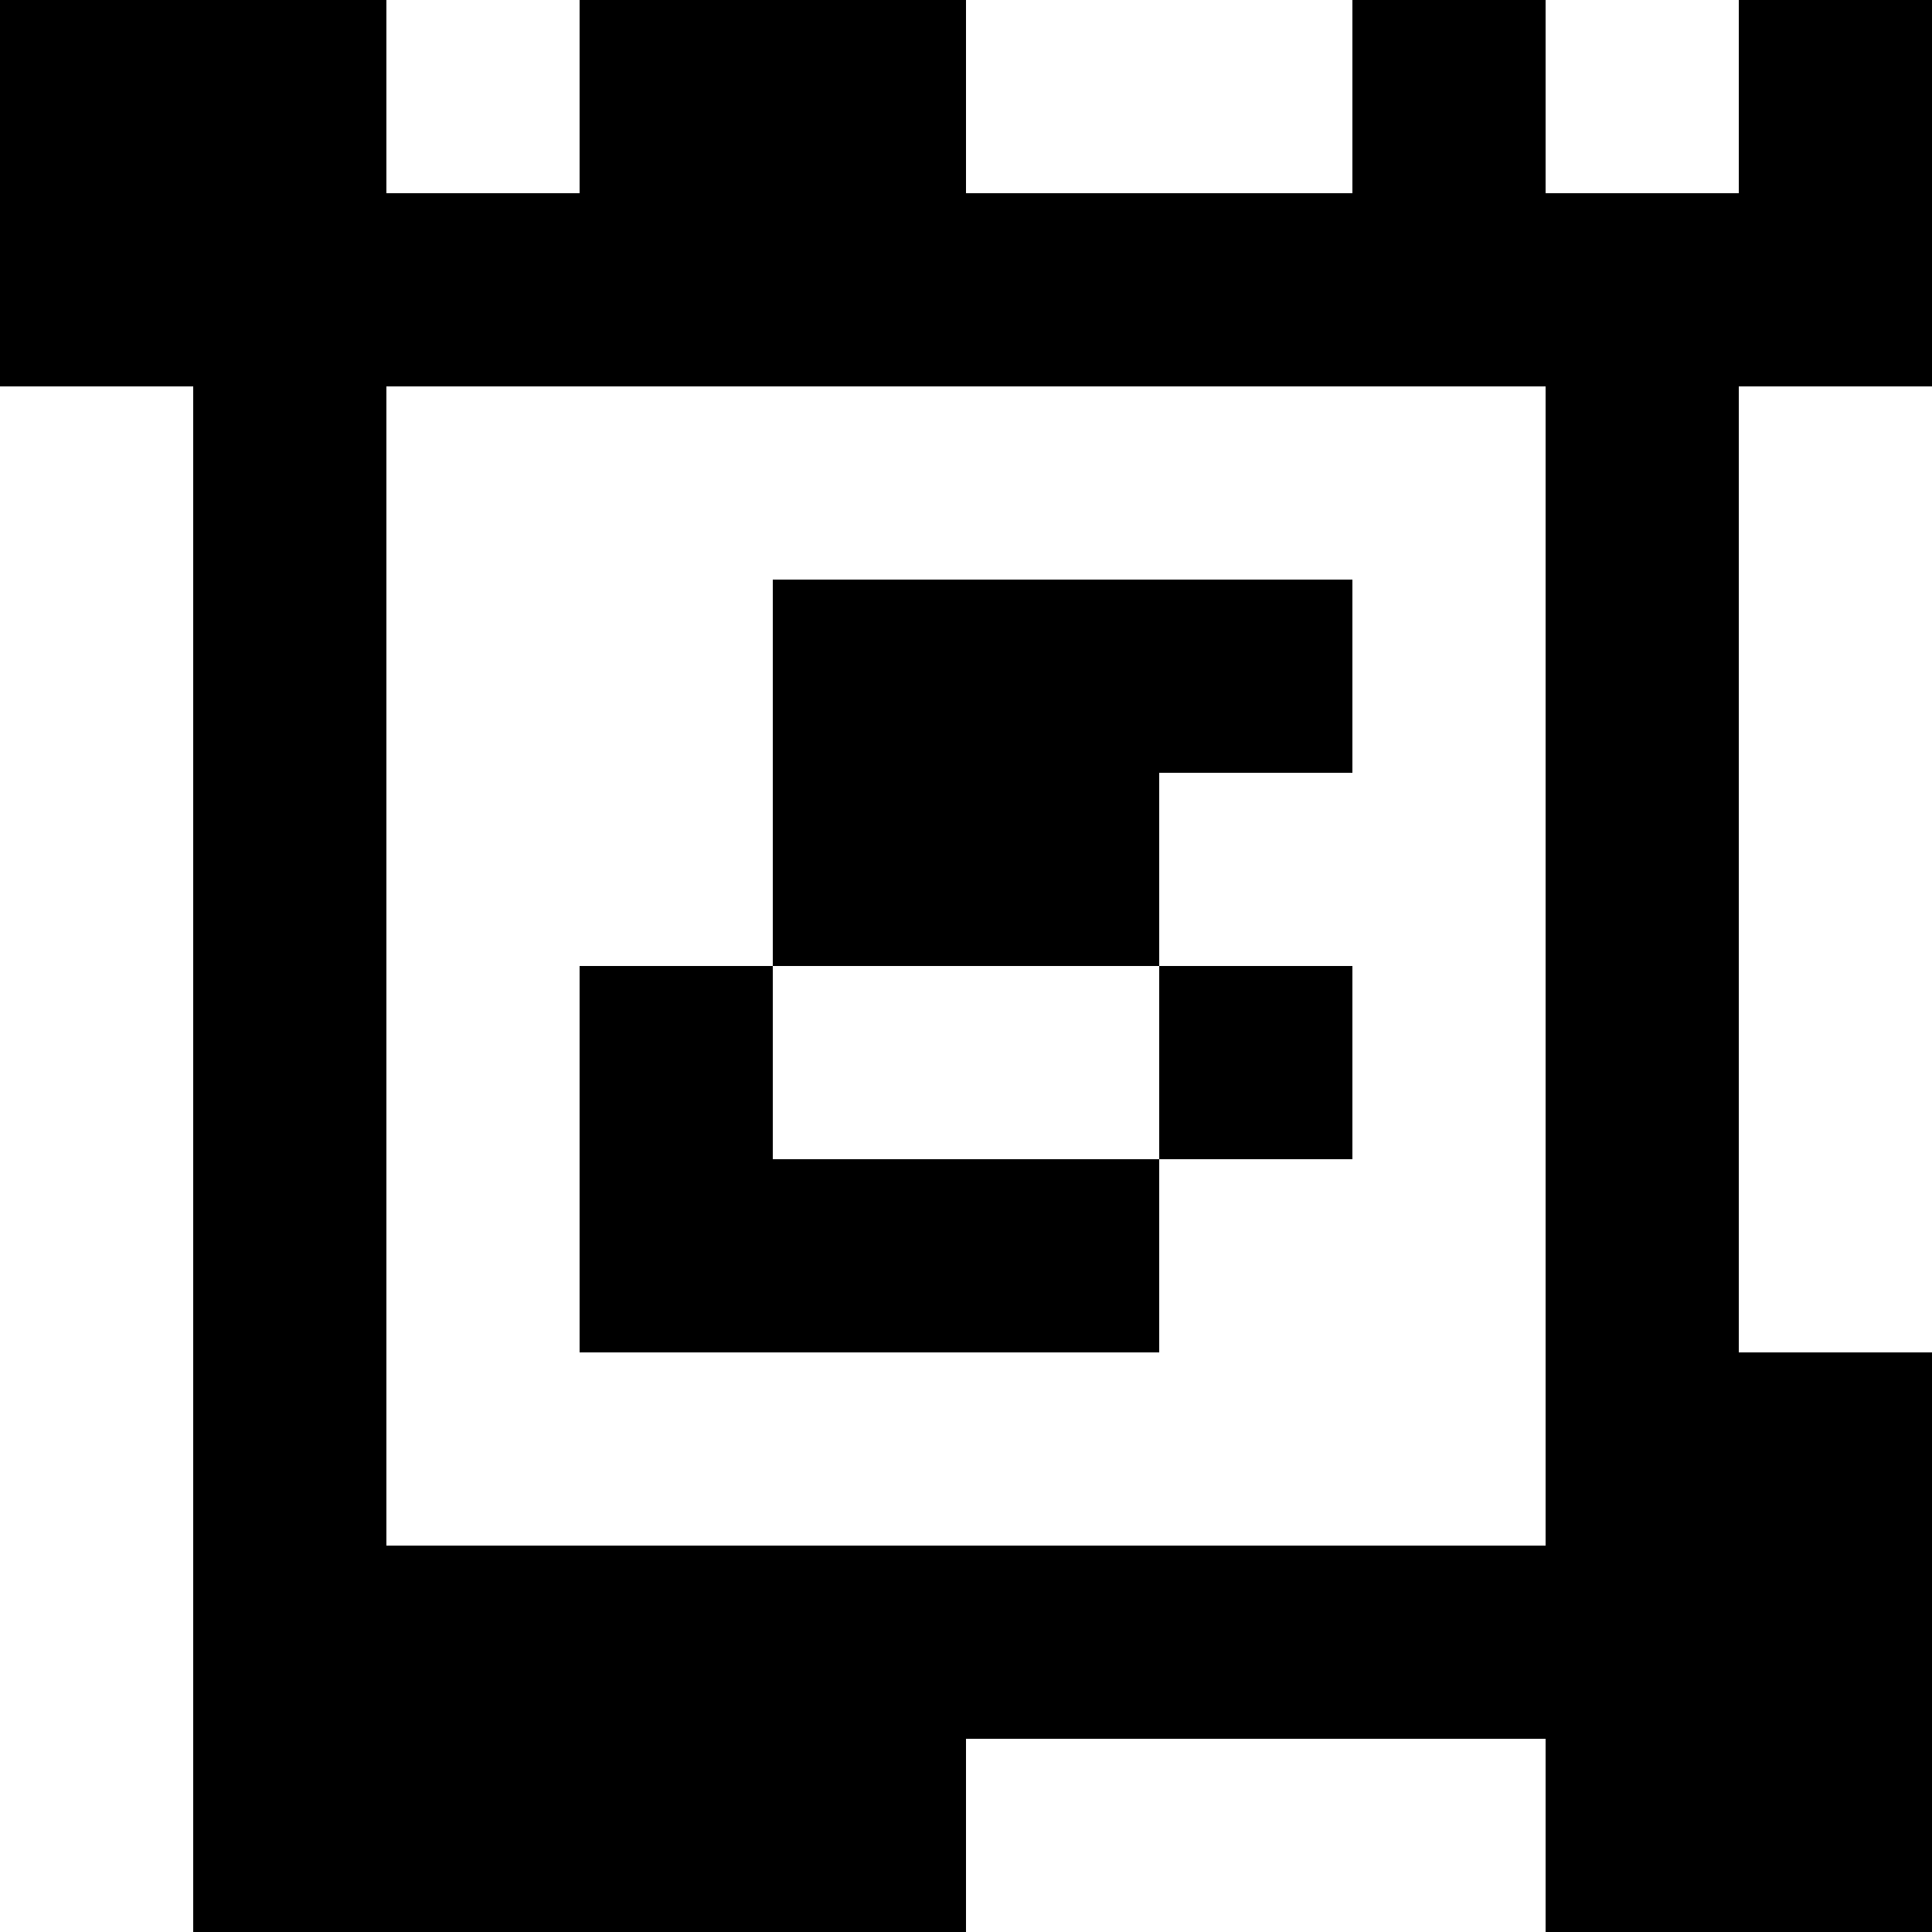 <?xml version="1.0" standalone="yes"?>
<svg xmlns="http://www.w3.org/2000/svg" width="100" height="100">
<rect width="100%" height="100%" fill="#808080" stroke="none"/>
<path style="fill:#000000; stroke:none;" d="M0 0L0 20L10 20L10 100L50 100L50 90L80 90L80 100L100 100L100 70L90 70L90 20L100 20L100 0L90 0L90 10L80 10L80 0L70 0L70 10L50 10L50 0L30 0L30 10L20 10L20 0L0 0z"/>
<path style="fill:#ffffff; stroke:none;" d="M20 0L20 10L30 10L30 0L20 0M50 0L50 10L70 10L70 0L50 0M80 0L80 10L90 10L90 0L80 0M0 20L0 100L10 100L10 20L0 20M20 20L20 80L80 80L80 20L20 20M90 20L90 70L100 70L100 20L90 20z"/>
<path style="fill:#000000; stroke:none;" d="M40 30L40 50L30 50L30 70L60 70L60 60L70 60L70 50L60 50L60 40L70 40L70 30L40 30z"/>
<path style="fill:#ffffff; stroke:none;" d="M40 50L40 60L60 60L60 50L40 50M50 90L50 100L80 100L80 90L50 90z"/>
</svg>
